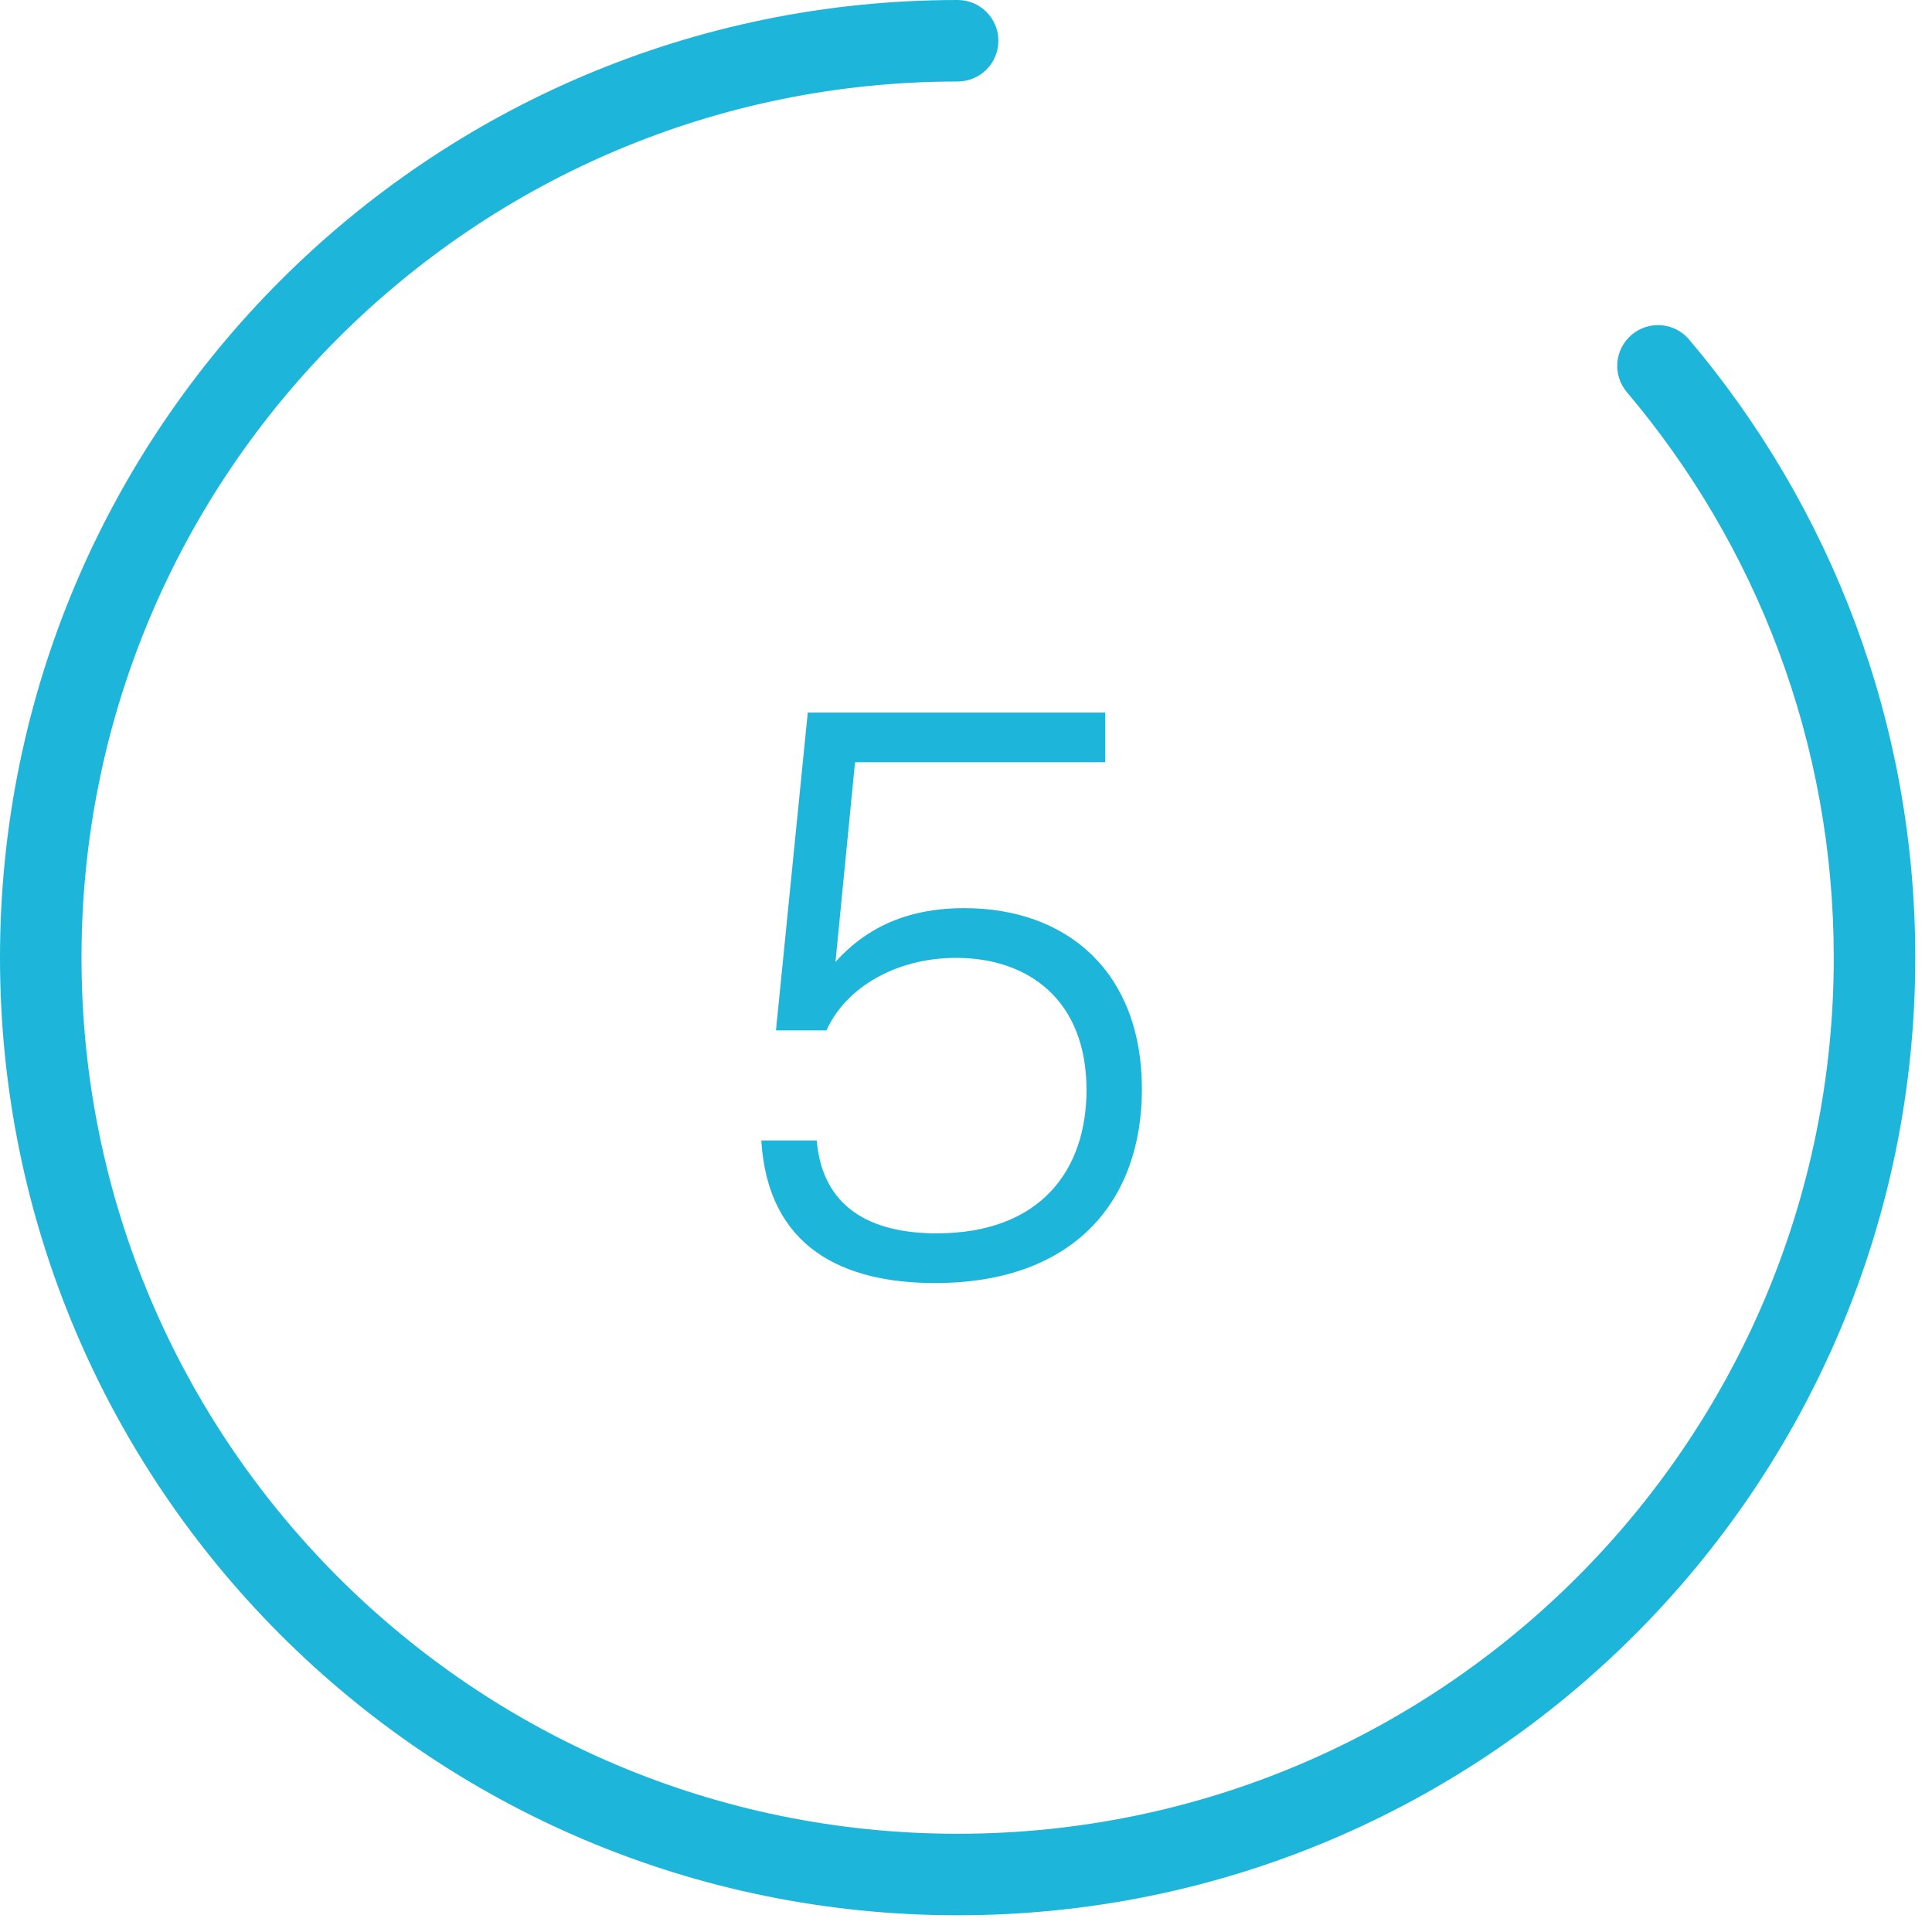 <svg width="59" height="59" viewBox="0 0 59 59" fill="none" xmlns="http://www.w3.org/2000/svg">
<path fill-rule="evenodd" clip-rule="evenodd" d="M2.489 29.244C2.489 14.468 14.468 2.489 29.245 2.489C29.932 2.489 30.489 1.932 30.489 1.244C30.489 0.557 29.932 0 29.245 0C13.093 0 0 13.093 0 29.244C0 45.396 13.093 58.489 29.245 58.489C45.395 58.489 58.489 45.396 58.489 29.244C58.489 22.052 55.891 15.462 51.583 10.369C51.139 9.844 50.353 9.779 49.829 10.223C49.304 10.666 49.238 11.452 49.682 11.976C53.624 16.637 56 22.662 56 29.244C56 44.021 44.021 56 29.245 56C14.468 56 2.489 44.021 2.489 29.244ZM25.514 29.376C26.385 28.405 27.605 27.733 29.446 27.733C32.607 27.733 34.872 29.7 34.872 33.259C34.872 36.669 32.806 39.182 28.55 39.182C25.763 39.182 23.448 38.112 23.249 34.827H24.941C25.116 36.892 26.609 37.664 28.6 37.664C31.786 37.664 33.18 35.723 33.18 33.284C33.18 30.546 31.413 29.252 29.197 29.252C27.355 29.252 25.812 30.172 25.24 31.467H23.697L24.668 21.76H33.752V23.278H26.111L25.514 29.376Z" fill="#1EB5DA"/>
</svg>
